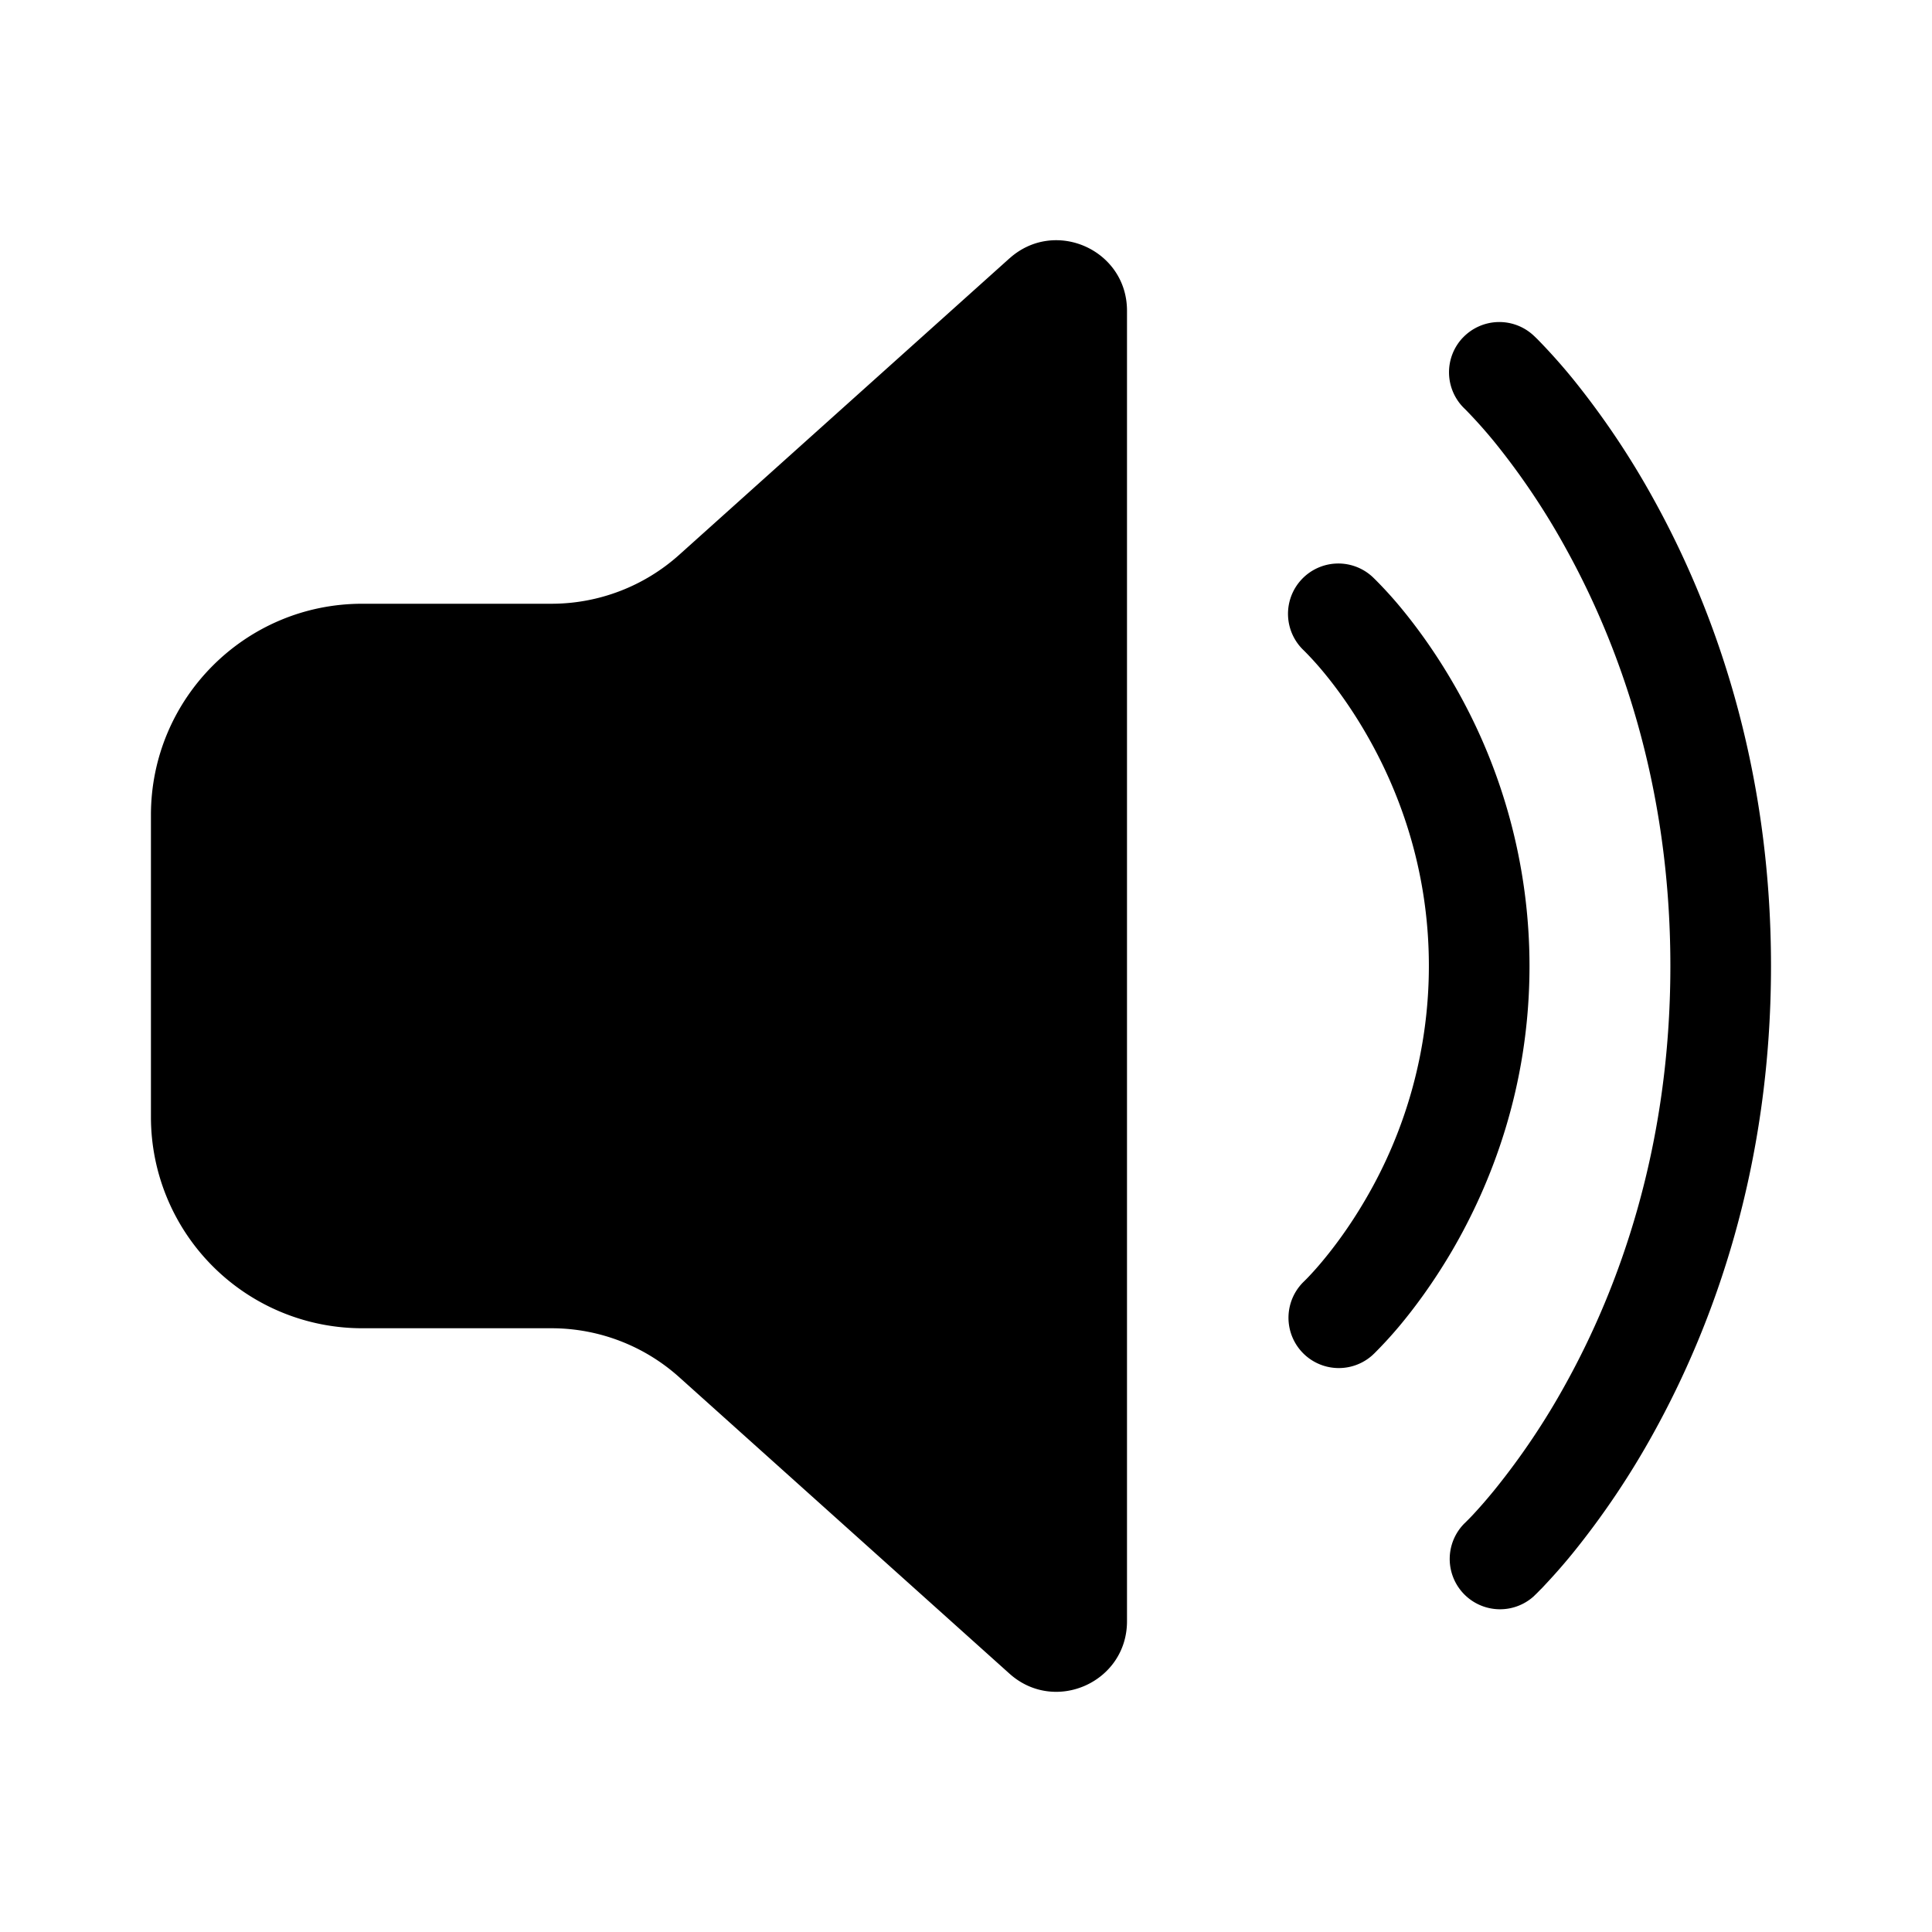 <svg xmlns="http://www.w3.org/2000/svg" width="48" height="48" viewBox="0 0 48 48"><path d="M25.081 6.419C26.208 5.408 28 6.207 28 7.72v32.56c0 1.514-1.792 2.313-2.919 1.302l-8.206-7.366A4.75 4.75 0 0 0 13.702 33H9a5.25 5.25 0 0 1-5.25-5.25v-7.5C3.75 17.35 6.1 15 9 15h4.702a4.75 4.75 0 0 0 3.173-1.216l8.206-7.366Zm11.257 1.977a1.25 1.25 0 0 1 1.766-.058l.011.01-.01-.01.001.002.003.002.006.006.019.018.06.058a14.49 14.49 0 0 1 .885.991 20.408 20.408 0 0 1 2.015 3.006C42.552 15.059 44 18.953 44 24c0 5.047-1.448 8.94-2.906 11.58a20.412 20.412 0 0 1-2.016 3.004 14.535 14.535 0 0 1-.885.992 5.518 5.518 0 0 1-.06.058l-.018.018-.006.006-.003.002v.001s.66-.661-.002 0a1.25 1.25 0 0 1-1.711-1.822l.002-.001.003-.003.032-.032a6.17 6.17 0 0 0 .147-.15c.131-.14.326-.356.563-.648a17.906 17.906 0 0 0 1.766-2.635C40.198 32.034 41.5 28.553 41.5 24c0-4.553-1.302-8.034-2.594-10.37a17.906 17.906 0 0 0-1.766-2.636 12.05 12.05 0 0 0-.71-.798 3.261 3.261 0 0 0-.032-.032l-.003-.003-.002-.002a1.25 1.25 0 0 1-.055-1.764ZM32.334 14.4a1.25 1.25 0 0 1 1.767-.066l.064.062-.064-.06h.001l.002.002.005.005.014.012.042.041a10.184 10.184 0 0 1 .59.644c.365.436.846 1.072 1.325 1.893A13.977 13.977 0 0 1 38 24c0 3.023-.963 5.426-1.92 7.068-.48.82-.96 1.457-1.326 1.893a10.184 10.184 0 0 1-.59.644l-.019.019a1.541 1.541 0 0 1-.022.021l-.014.013-.005.005-.003.003.008-.008-.008.008a1.25 1.25 0 0 1-1.705-1.828l.002-.002.016-.016c.017-.017.046-.045.085-.086a7.69 7.69 0 0 0 .34-.381c.29-.346.685-.866 1.081-1.545A11.477 11.477 0 0 0 35.5 24c0-2.477-.787-4.449-1.58-5.807-.396-.68-.79-1.2-1.08-1.545a7.69 7.69 0 0 0-.426-.467l-.017-.017.001.001a1.25 1.25 0 0 1-.064-1.765Z"/></svg>